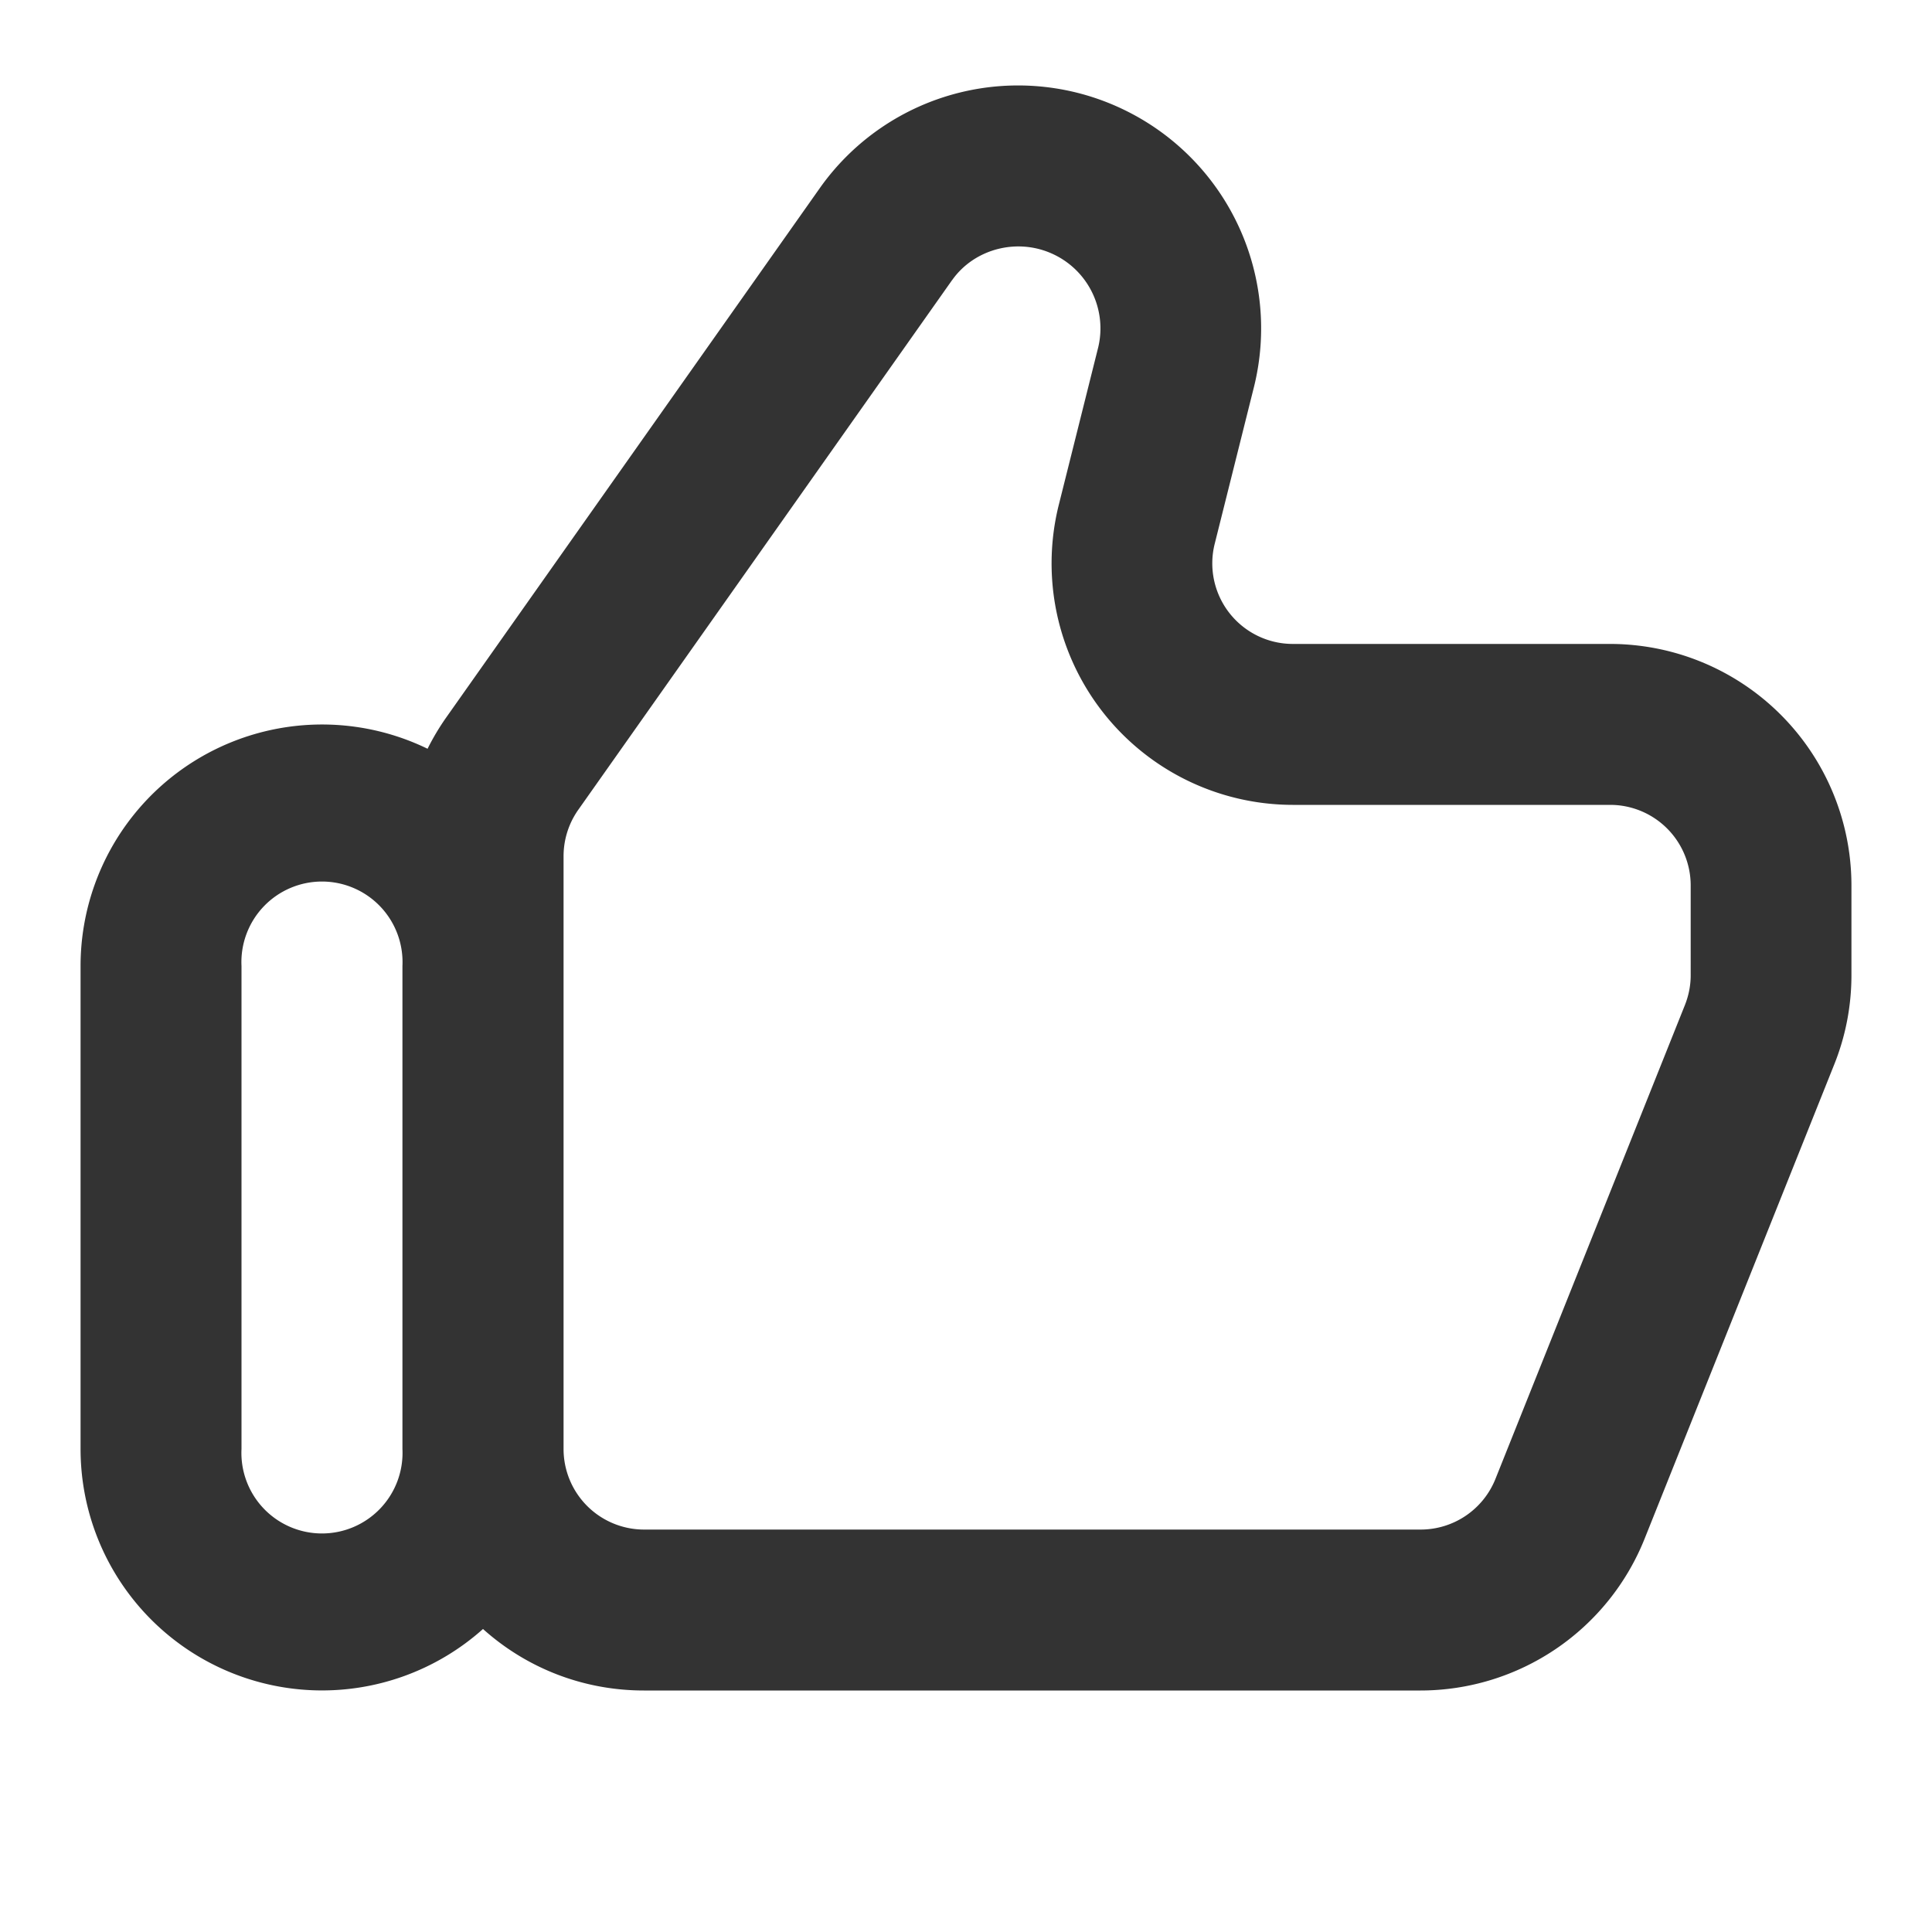 <svg xmlns="http://www.w3.org/2000/svg" viewBox="0 0 1024 1024" version="1.1"><path d="M504.6 148.5l-198.1 280.7a42.7 42.7 0 0 0-7.8 24.6V768a42.7 42.7 0 0 0 42.7 42.7h411.6a42.7 42.7 0 0 0 39.6-26.8l100.4-251.1c2-5 3.1-10.4 3.1-15.8V469.3a42.7 42.7 0 0 0-42.7-42.7h-168a128 128 0 0 1-124.2-159.1l20.9-83.5a43.4 43.4 0 0 0-22.9-48.8c-19.2-9.6-42.6-3.6-54.5 13.2zM226.6 396.9a128 128 0 0 1 10.1-16.9l198.1-280.7a128.7 128.7 0 0 1 162.4-40.4A128.7 128.7 0 0 1 664.7 204.8l-20.9 83.5A42.7 42.7 0 0 0 685.3 341.3H853.3a128 128 0 0 1 128 128v47.6c0 16.3-3.1 32.4-9.2 47.5l-100.4 251.1A128 128 0 0 1 752.9 896H341.3c-32.8 0-62.7-12.3-85.3-32.6A128 128 0 0 1 42.7 768v-256a128 128 0 0 1 184-115.1zM213.3 512a42.7 42.7 0 1 0-85.3 0v256a42.7 42.7 0 1 0 85.3 0v-256z" fill="#333333" p-id="1099"></path></svg>